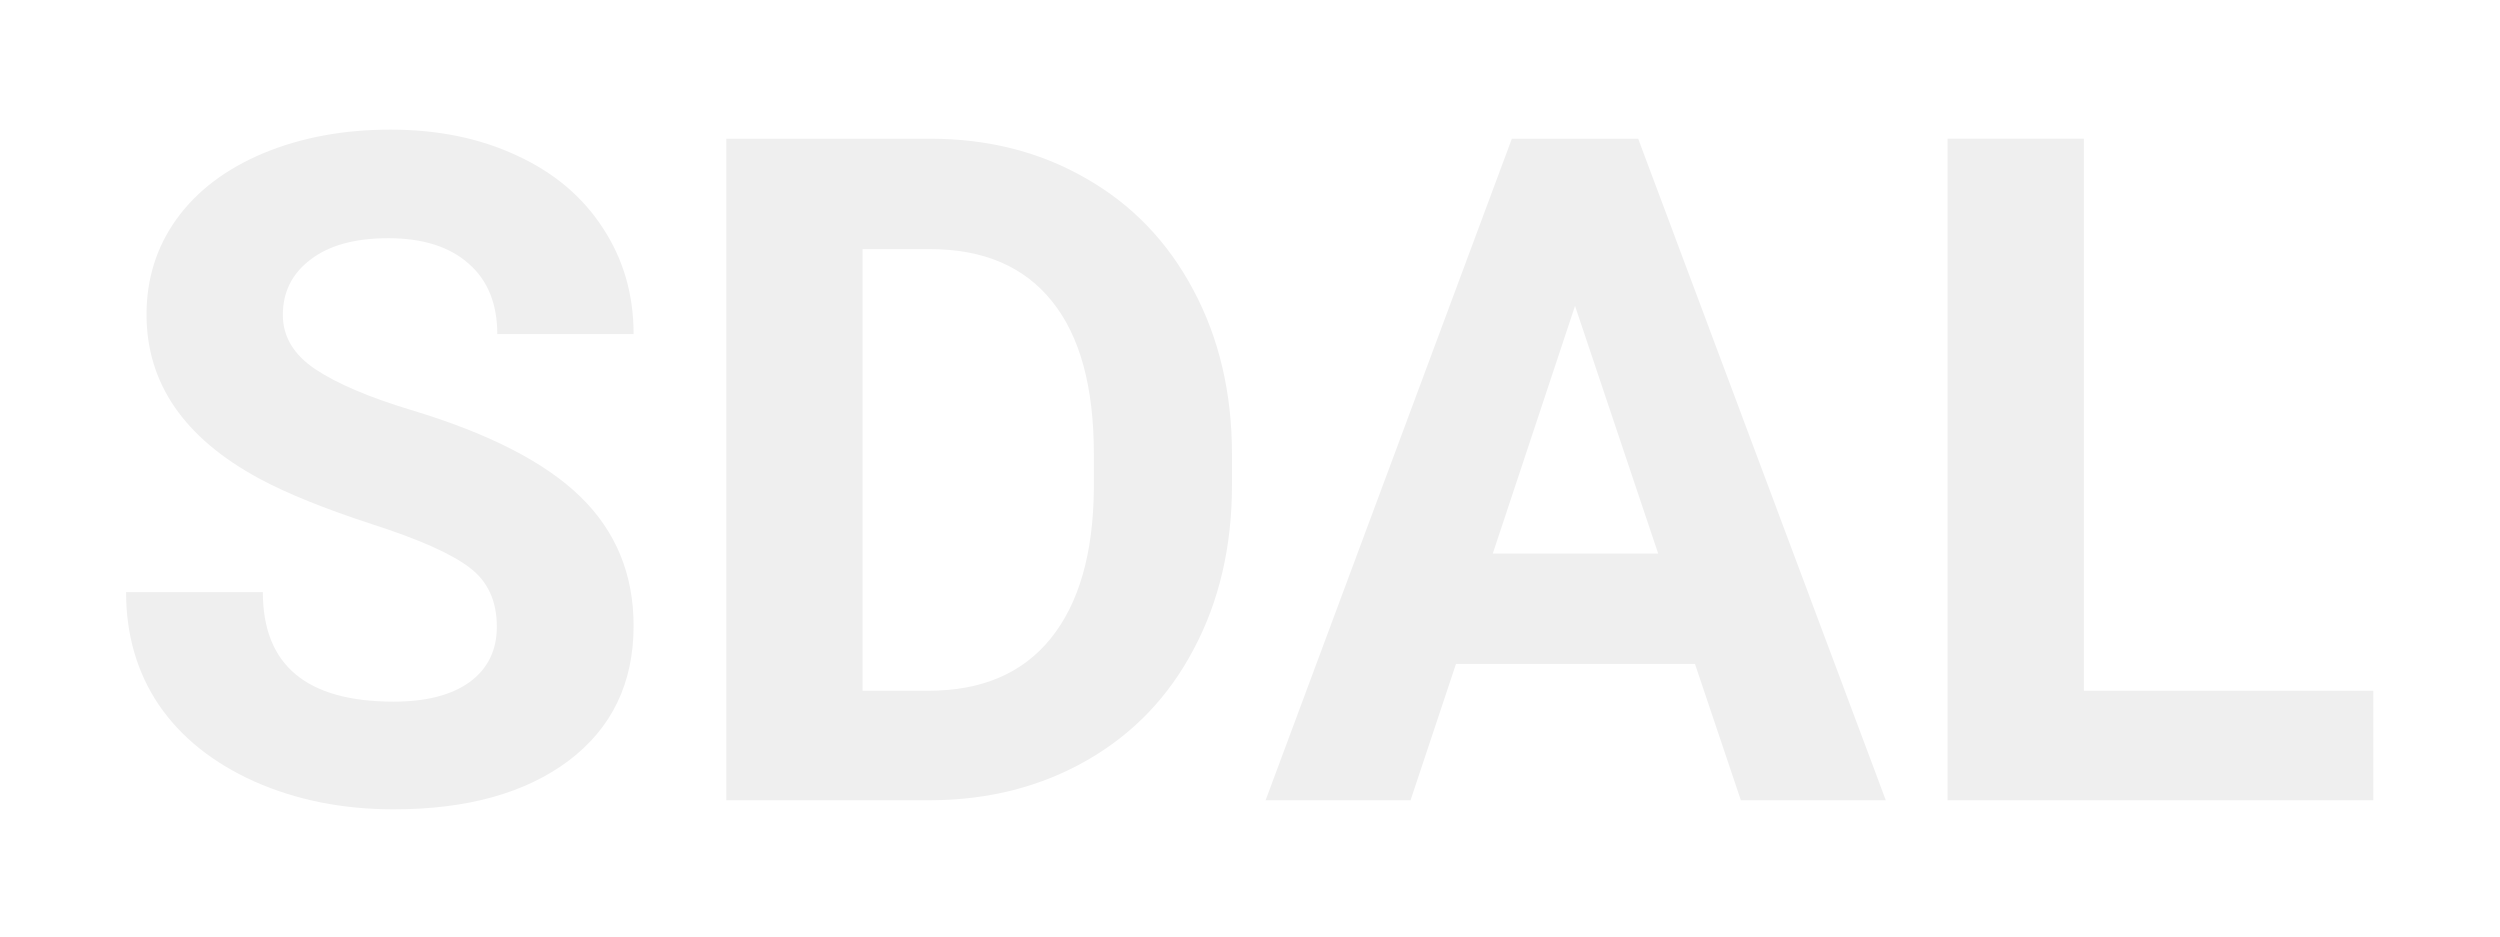 <svg width="403" height="151" viewBox="0 0 403 151" fill="none" xmlns="http://www.w3.org/2000/svg">
<g filter="url(#filter0_d)">
<path d="M80.09 97.022C80.09 92.871 78.625 89.697 75.695 87.5C72.766 85.254 67.492 82.91 59.875 80.469C52.258 77.978 46.227 75.537 41.784 73.144C29.675 66.602 23.62 57.788 23.62 46.704C23.62 40.942 25.231 35.815 28.454 31.323C31.726 26.782 36.389 23.242 42.443 20.703C48.547 18.164 55.383 16.895 62.951 16.895C70.568 16.895 77.356 18.286 83.312 21.069C89.269 23.804 93.884 27.686 97.155 32.715C100.476 37.744 102.136 43.457 102.136 49.853H80.163C80.163 44.971 78.625 41.187 75.549 38.501C72.473 35.767 68.151 34.399 62.585 34.399C57.214 34.399 53.039 35.547 50.06 37.842C47.082 40.088 45.593 43.066 45.593 46.777C45.593 50.244 47.326 53.149 50.793 55.493C54.309 57.837 59.46 60.034 66.247 62.085C78.747 65.845 87.853 70.508 93.566 76.074C99.279 81.641 102.136 88.574 102.136 96.875C102.136 106.104 98.644 113.354 91.662 118.628C84.68 123.853 75.28 126.465 63.464 126.465C55.261 126.465 47.79 124.976 41.052 121.997C34.313 118.97 29.162 114.844 25.598 109.619C22.082 104.395 20.324 98.34 20.324 91.455H42.37C42.37 103.223 49.401 109.106 63.464 109.106C68.689 109.106 72.766 108.057 75.695 105.957C78.625 103.809 80.09 100.83 80.09 97.022Z" fill="#EFEFEF"/>
<path d="M117.077 125V18.359H149.89C159.265 18.359 167.639 20.483 175.012 24.731C182.434 28.931 188.22 34.937 192.37 42.749C196.521 50.513 198.596 59.351 198.596 69.263V74.17C198.596 84.082 196.545 92.895 192.443 100.61C188.391 108.325 182.653 114.307 175.231 118.555C167.81 122.803 159.436 124.951 150.109 125H117.077ZM139.05 36.157V107.349H149.67C158.264 107.349 164.831 104.541 169.372 98.926C173.913 93.311 176.232 85.278 176.33 74.829V69.189C176.33 58.35 174.084 50.147 169.592 44.58C165.1 38.965 158.532 36.157 149.89 36.157H139.05Z" fill="#EFEFEF"/>
<path d="M273.229 103.027H234.704L227.38 125H204.016L243.713 18.359H264.074L303.991 125H280.627L273.229 103.027ZM240.637 85.23H267.297L253.894 45.312L240.637 85.23Z" fill="#EFEFEF"/>
<path d="M335.925 107.349H382.58V125H313.952V18.359H335.925V107.349Z" fill="#EFEFEF"/>
</g>
<defs>
<filter id="filter0_d" x="0.324" y="0.895" width="402.256" height="149.57" filterUnits="userSpaceOnUse" color-interpolation-filters="sRGB">
<feFlood flood-opacity="0" result="BackgroundImageFix"/>
<feColorMatrix in="SourceAlpha" type="matrix" values="0 0 0 0 0 0 0 0 0 0 0 0 0 0 0 0 0 0 127 0"/>
<feOffset dy="4"/>
<feGaussianBlur stdDeviation="10"/>
<feColorMatrix type="matrix" values="0 0 0 0 0 0 0 0 0 1 0 0 0 0 0.82 0 0 0 1 0"/>
<feBlend mode="normal" in2="BackgroundImageFix" result="effect1_dropShadow"/>
<feBlend mode="normal" in="SourceGraphic" in2="effect1_dropShadow" result="shape"/>
</filter>
</defs>
</svg>
